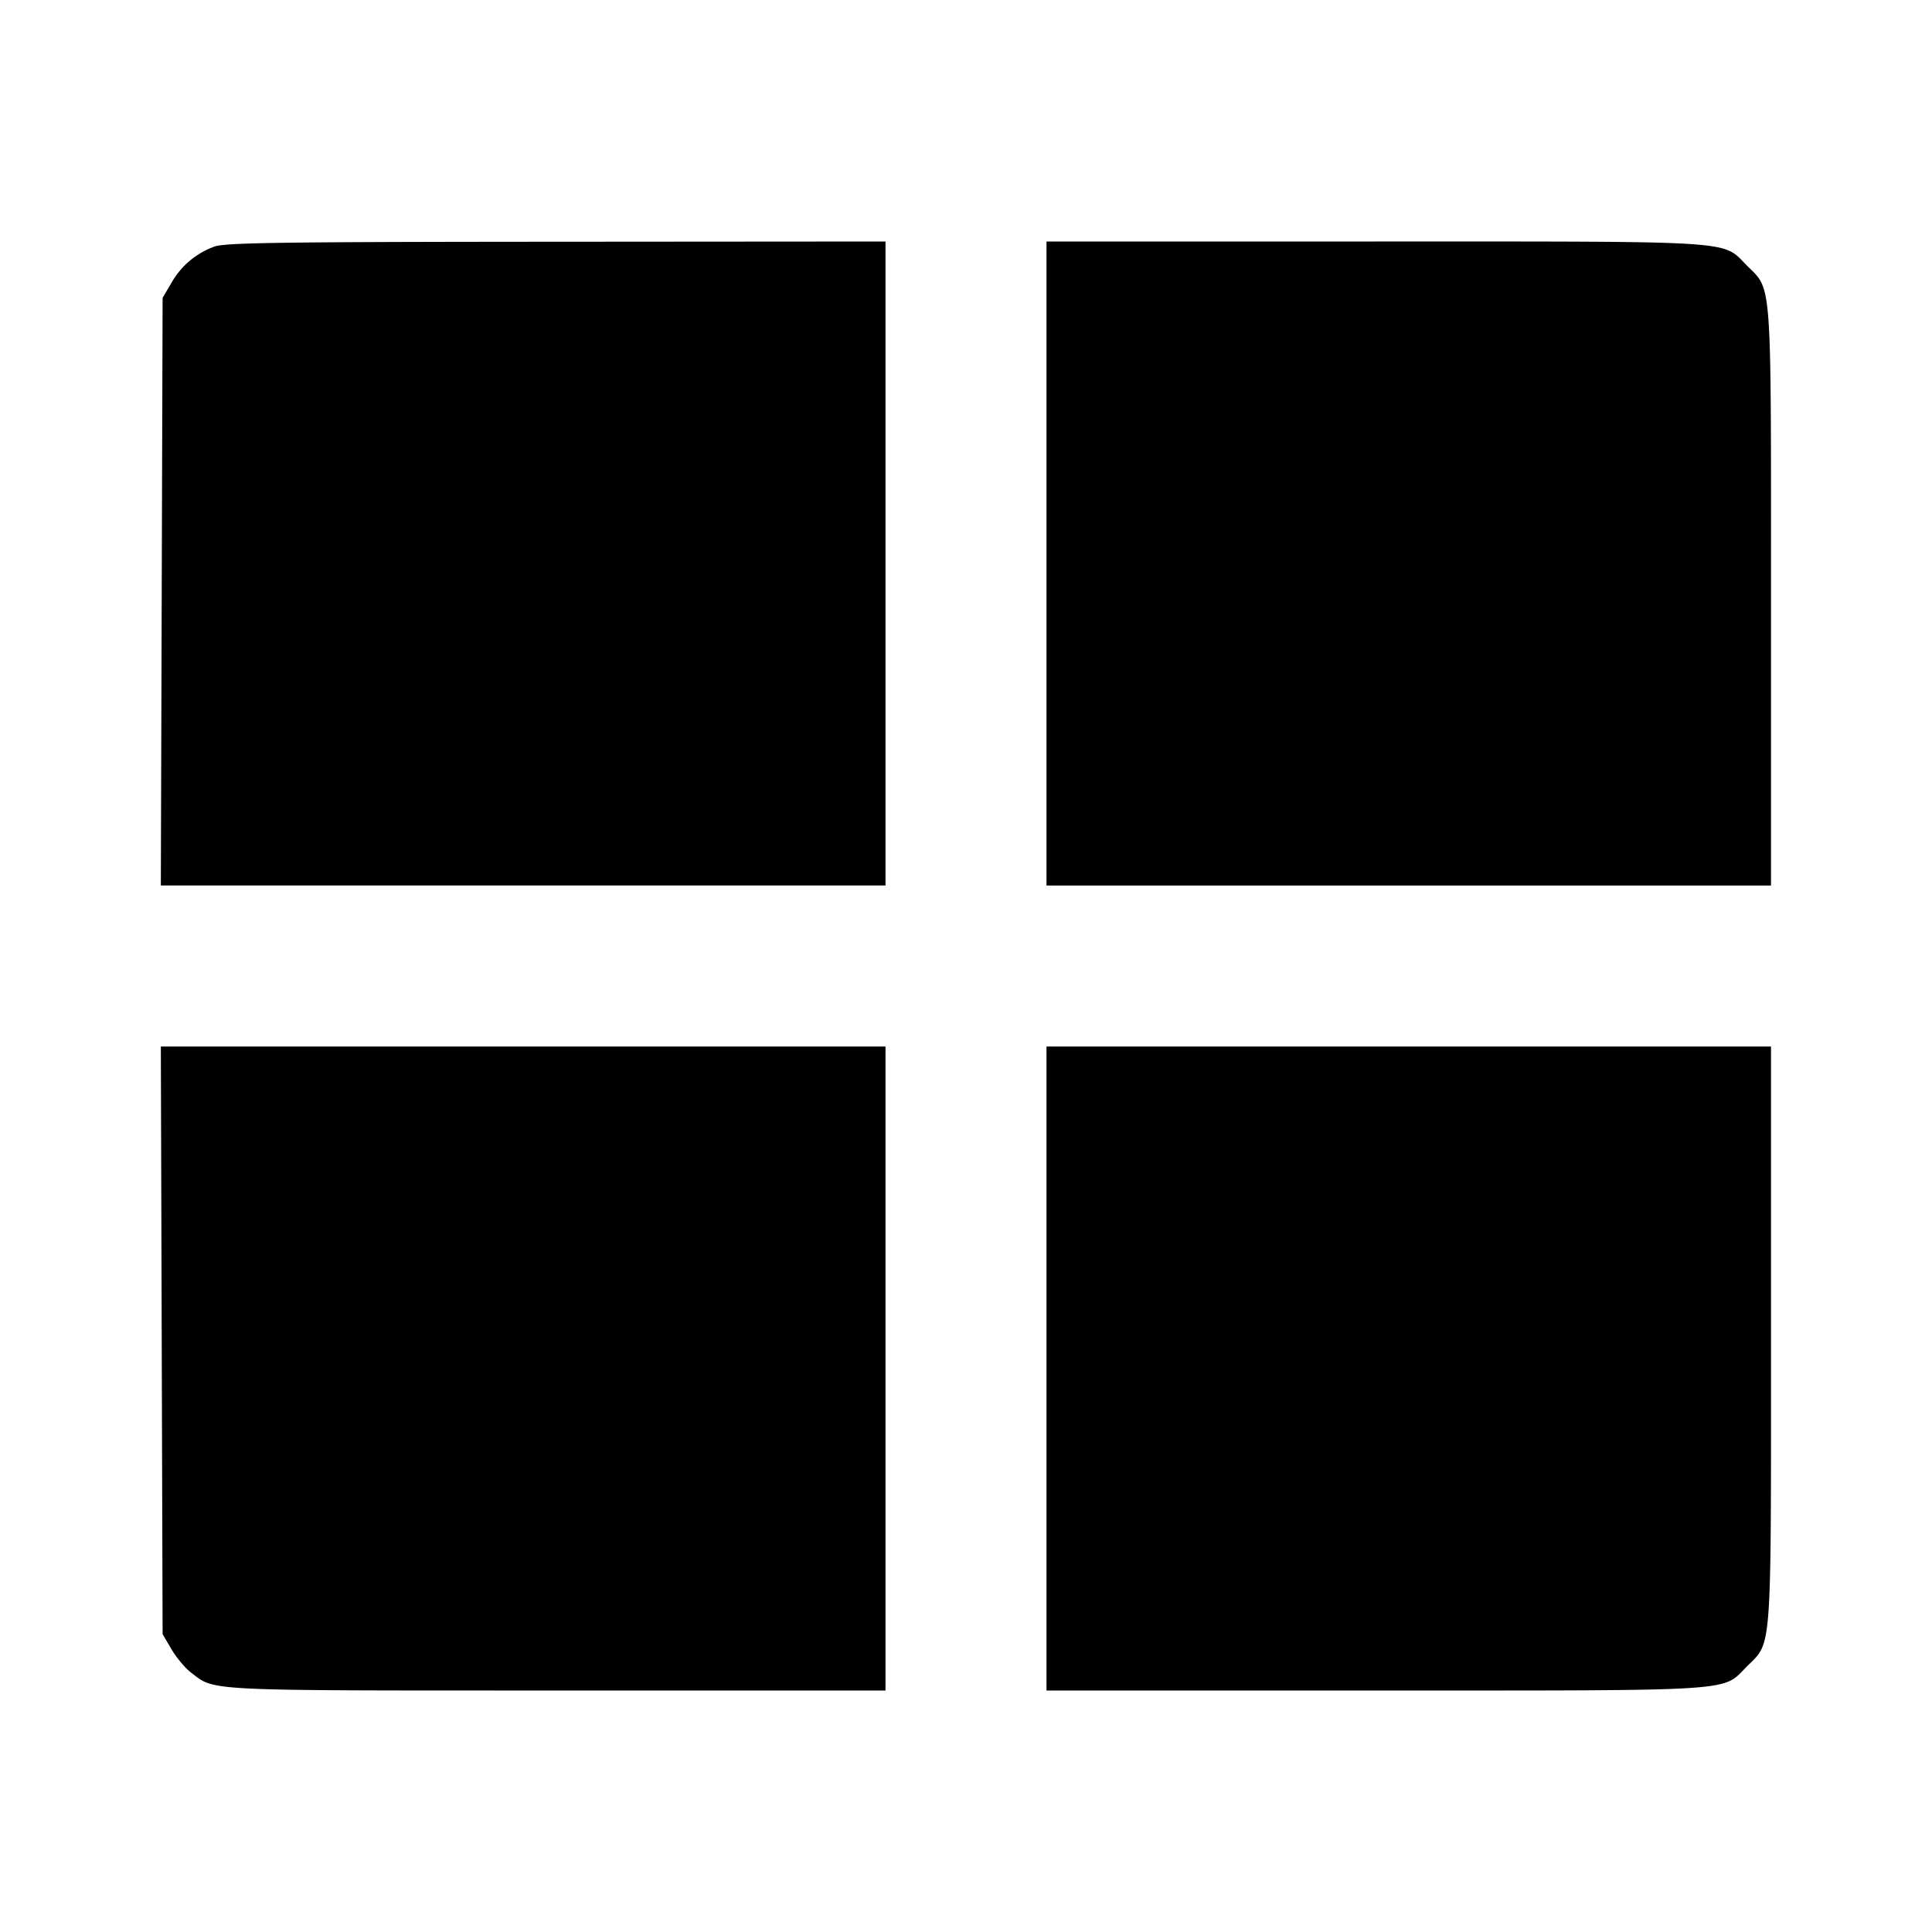 <svg xmlns="http://www.w3.org/2000/svg" width="24" height="24"><path d="M2.664 3.063a1.005 1.005 0 0 0-.533.448L2.02 3.7l-.011 3.65L1.998 11H11V3l-4.09.003c-3.445.002-4.115.012-4.246.06M13 7v4h9V7.427c0-4.022.015-3.814-.299-4.128-.316-.316-.047-.299-4.628-.299H13v4M2.009 16.65l.011 3.65.111.189c.061.103.17.234.243.289.303.231.117.222 4.551.222H11v-8H1.998l.011 3.65M13 17v4h4.073c4.581 0 4.312.017 4.628-.299.314-.314.299-.106.299-4.128V13h-9v4" fill-rule="evenodd"/></svg>